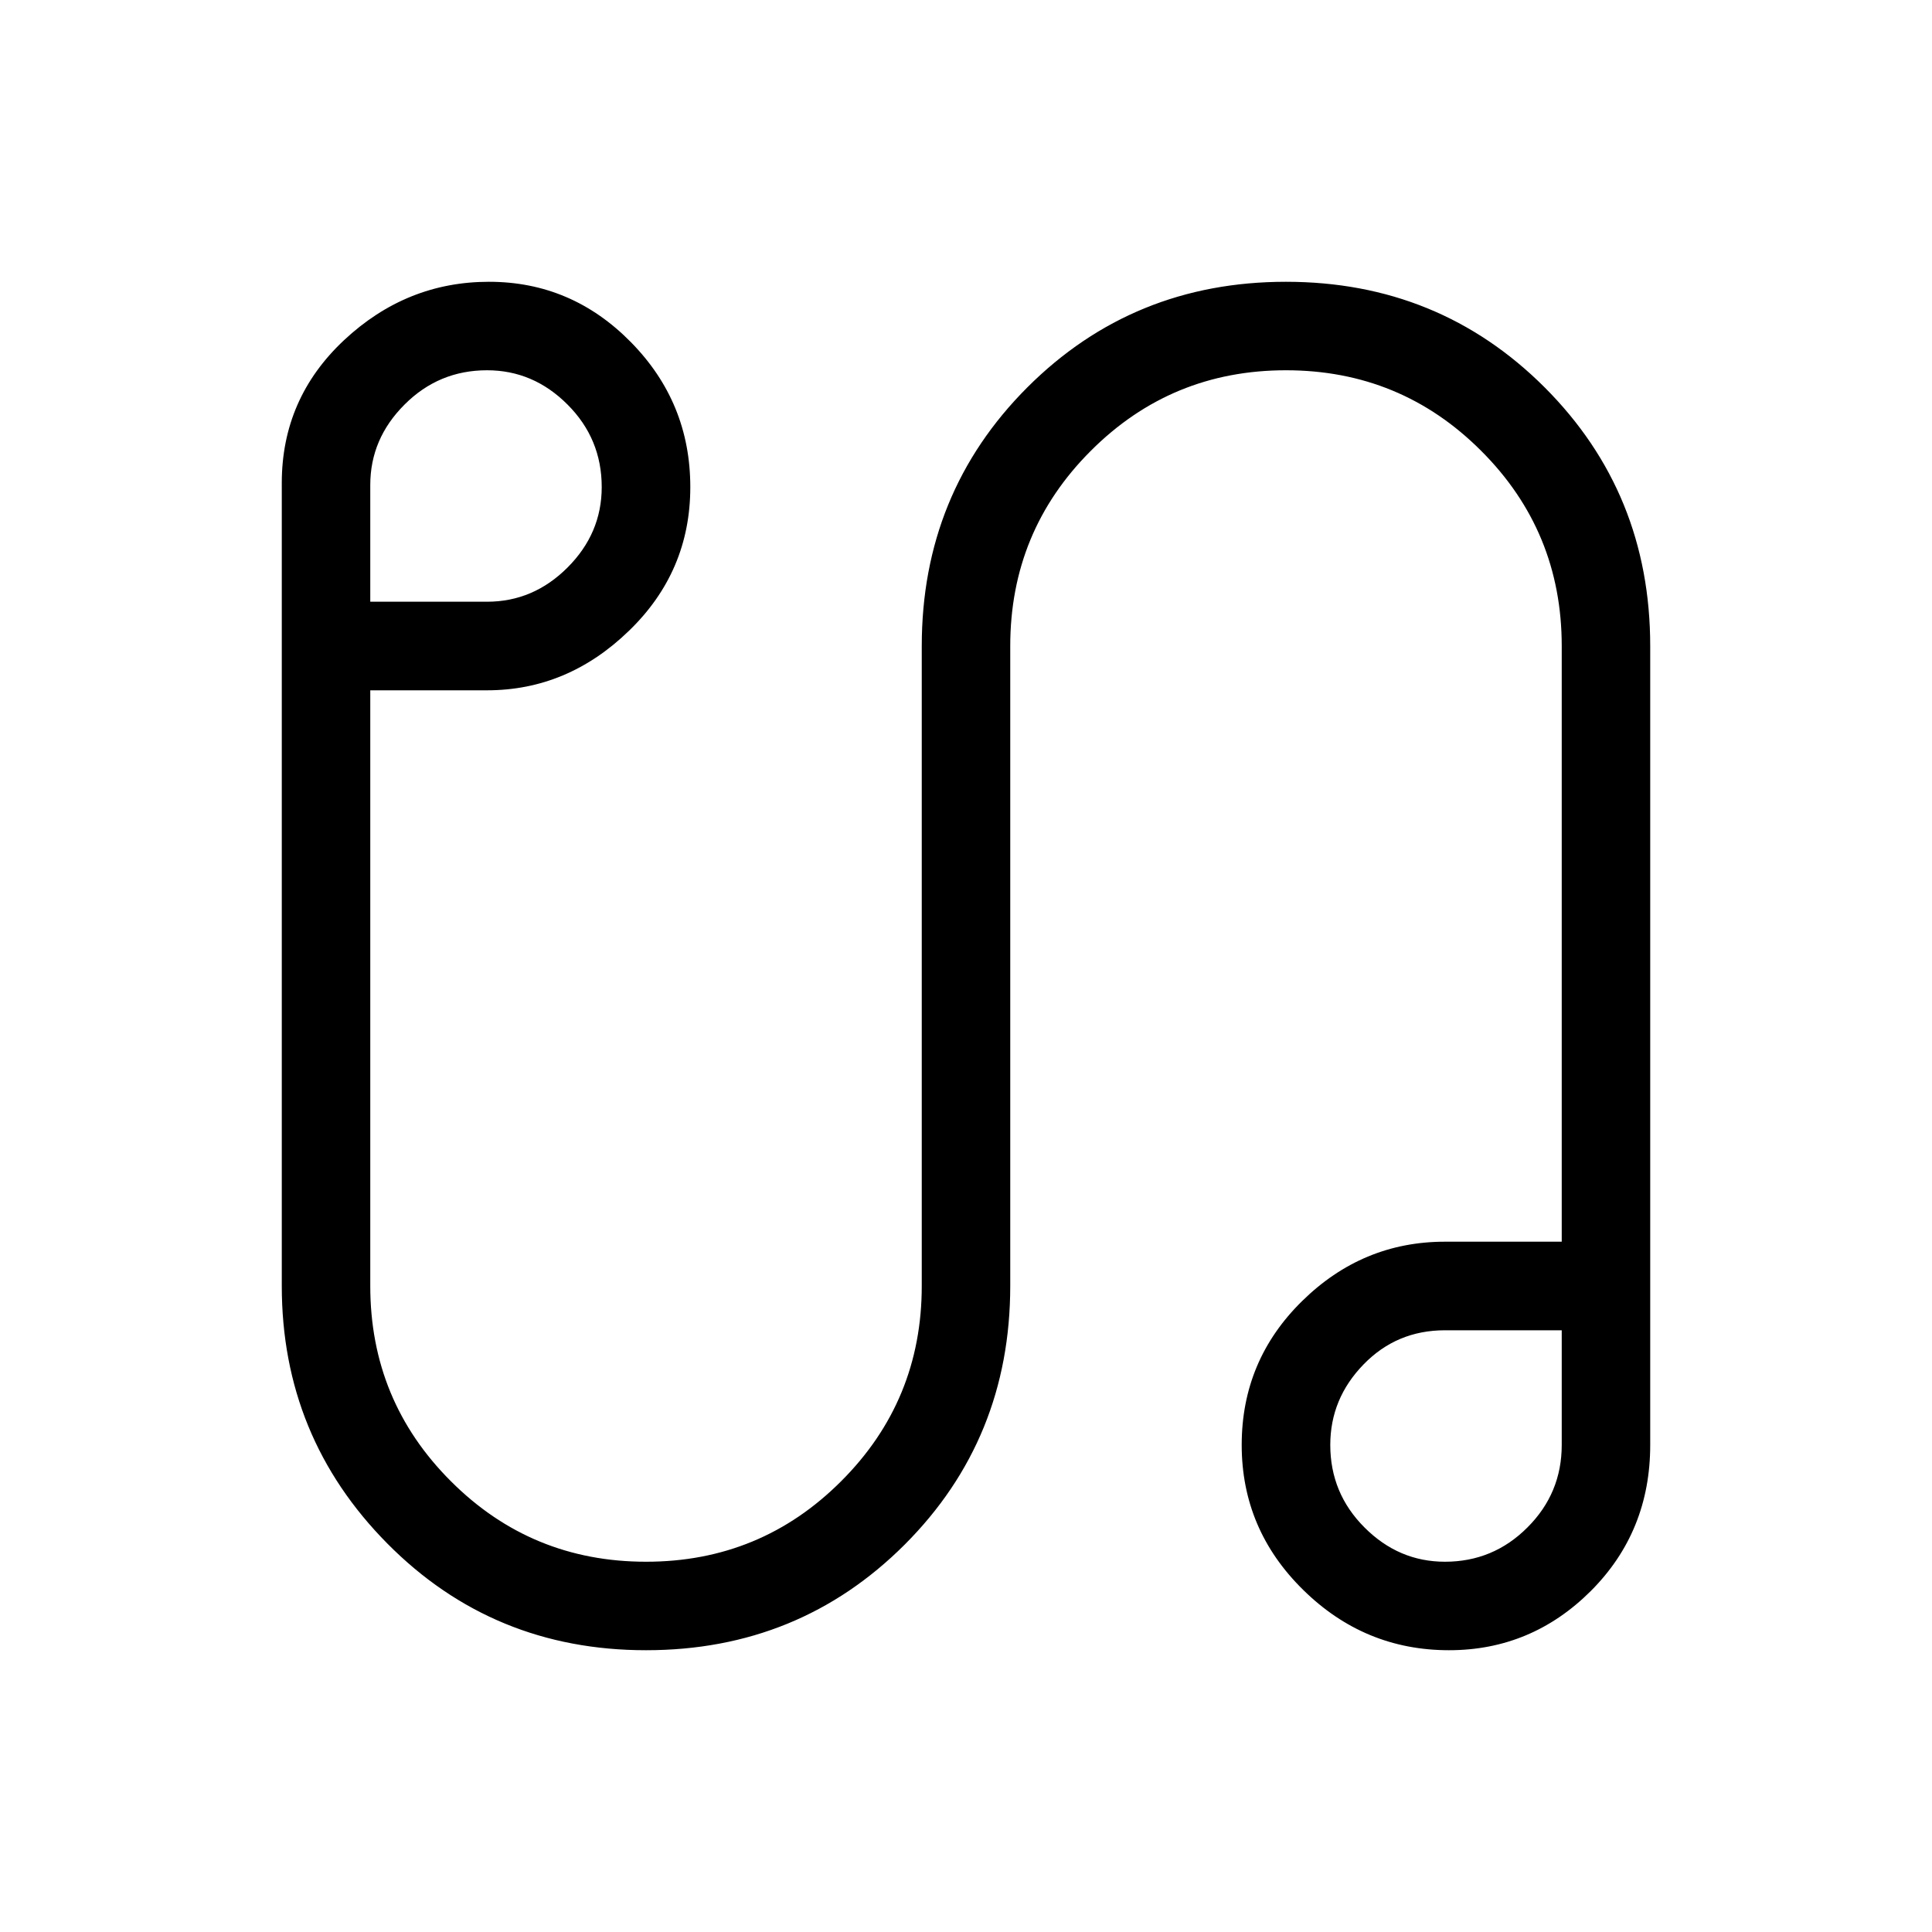 <svg xmlns="http://www.w3.org/2000/svg" height="20" width="20"><path d="M6.688 17.083Q5.104 17.083 4.01 15.979Q2.917 14.875 2.917 13.312V5Q2.917 4.125 3.562 3.521Q4.208 2.917 5.062 2.917Q5.917 2.917 6.531 3.542Q7.146 4.167 7.146 5.042Q7.146 5.917 6.51 6.531Q5.875 7.146 5.042 7.146H3.833V13.312Q3.833 14.5 4.667 15.333Q5.5 16.167 6.688 16.167Q7.875 16.167 8.708 15.333Q9.542 14.5 9.542 13.312V6.688Q9.542 5.104 10.635 4.01Q11.729 2.917 13.312 2.917Q14.896 2.917 15.99 4.01Q17.083 5.104 17.083 6.688V14.958Q17.083 15.854 16.469 16.469Q15.854 17.083 15 17.083Q14.125 17.083 13.49 16.458Q12.854 15.833 12.854 14.958Q12.854 14.083 13.479 13.469Q14.104 12.854 14.958 12.854H16.167V6.688Q16.167 5.5 15.333 4.667Q14.5 3.833 13.312 3.833Q12.125 3.833 11.292 4.667Q10.458 5.5 10.458 6.688V13.312Q10.458 14.896 9.365 15.99Q8.271 17.083 6.688 17.083ZM3.833 6.229H5.042Q5.521 6.229 5.875 5.875Q6.229 5.521 6.229 5.042Q6.229 4.542 5.875 4.188Q5.521 3.833 5.042 3.833Q4.542 3.833 4.188 4.188Q3.833 4.542 3.833 5.021ZM14.958 16.167Q15.458 16.167 15.812 15.812Q16.167 15.458 16.167 14.958V13.771H14.958Q14.458 13.771 14.115 14.125Q13.771 14.479 13.771 14.958Q13.771 15.458 14.125 15.812Q14.479 16.167 14.958 16.167ZM14.958 14.958Q14.958 14.958 14.958 14.958Q14.958 14.958 14.958 14.958Q14.958 14.958 14.958 14.958Q14.958 14.958 14.958 14.958Q14.958 14.958 14.958 14.958Q14.958 14.958 14.958 14.958ZM5.042 5.042Q5.042 5.042 5.042 5.042Q5.042 5.042 5.042 5.042Q5.042 5.042 5.042 5.042Q5.042 5.042 5.042 5.042Q5.042 5.042 5.042 5.042Q5.042 5.042 5.042 5.042Z"/></svg>